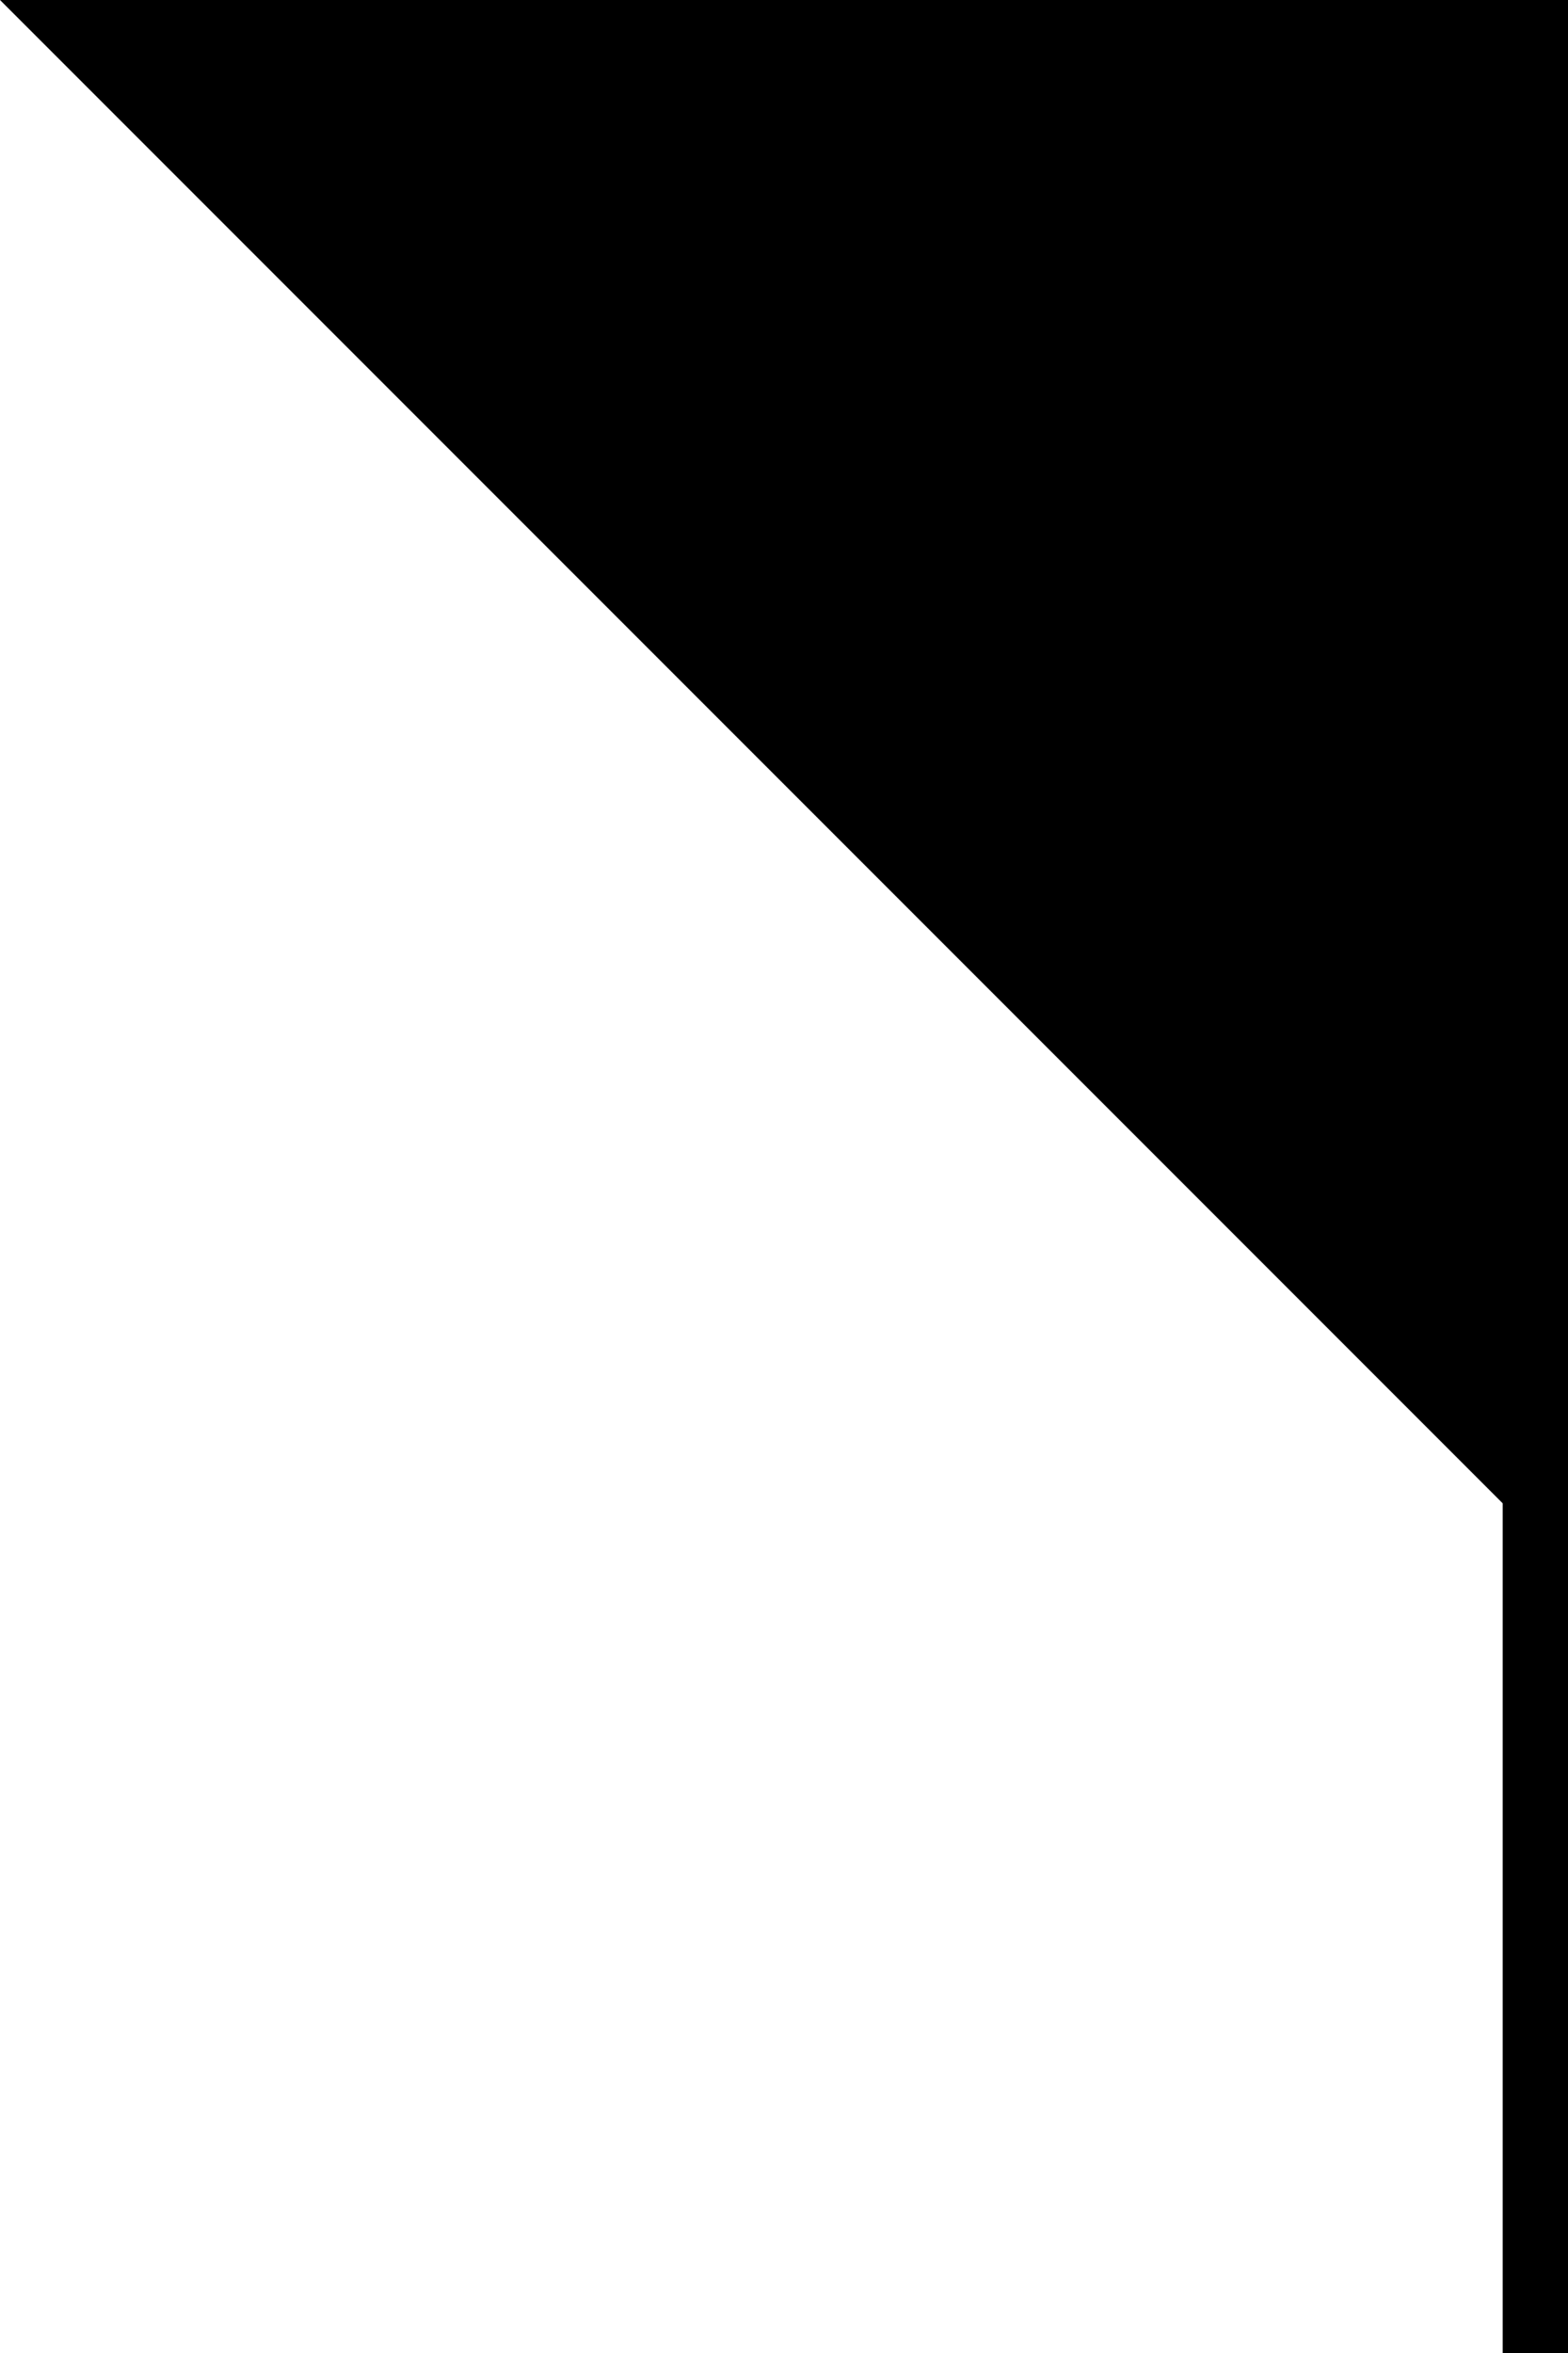 <svg width="240" height="360" viewBox="0 0 240 360" fill="none" xmlns="http://www.w3.org/2000/svg">
<line x1="235" x2="235" y2="360" stroke="black" stroke-width="10"/>
<path d="M0 0L240 0L240 240L0 0Z" fill="black"/>
</svg>
